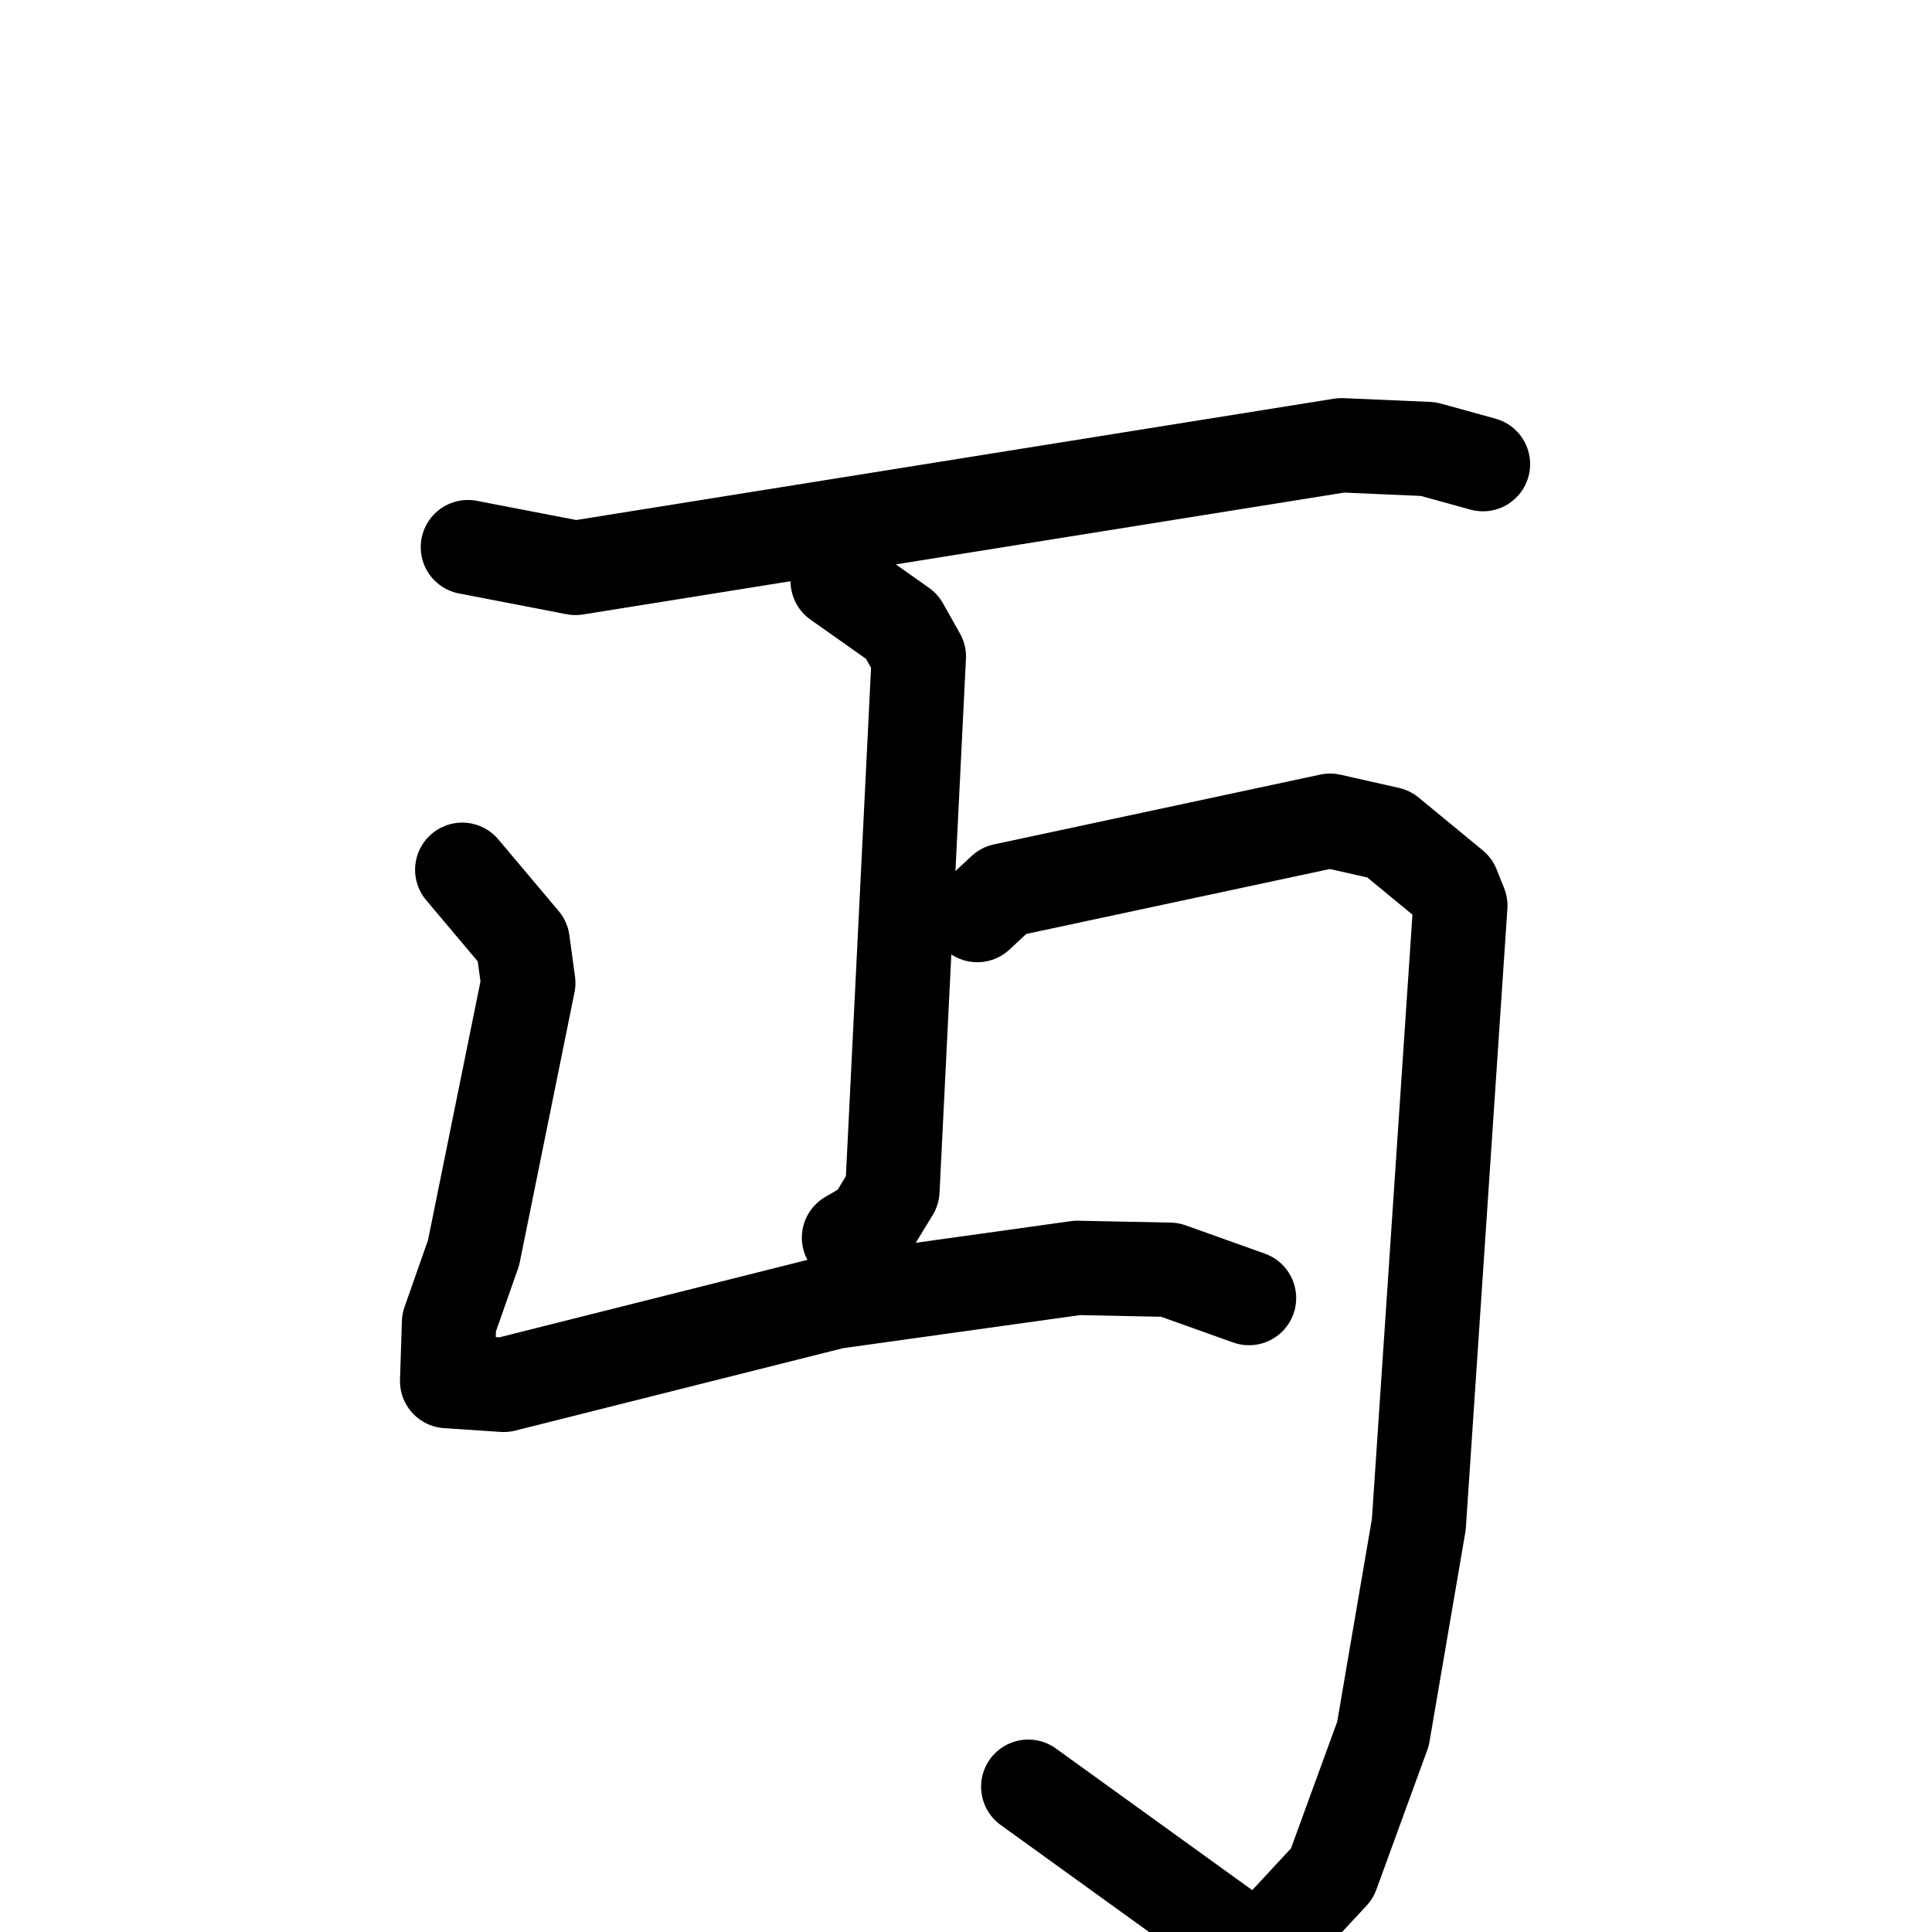 <svg xmlns="http://www.w3.org/2000/svg" viewBox="0 0 1024 1024">
  <g style="fill:none;stroke:#000000;stroke-width:50;stroke-linecap:round;stroke-linejoin:round;" transform="scale(1, 1) translate(0, 0)">
    <path d="M 248.0,290.0 L 305.0,301.0 L 711.0,236.0 L 757.0,238.0 L 786.0,246.0"/>
    <path d="M 444.0,308.0 L 478.0,332.0 L 487.0,348.0 L 473.0,631.0 L 462.0,649.0 L 450.0,656.0"/>
    <path d="M 245.0,461.0 L 277.0,499.0 L 280.0,521.0 L 251.0,664.0 L 238.0,701.0 L 237.0,732.0 L 267.0,734.0 L 442.0,690.0 L 571.0,672.0 L 620.0,673.0 L 662.0,688.0"/>
    <path d="M 518.0,485.0 L 532.0,472.0 L 705.0,435.0 L 736.0,442.0 L 770.0,470.0 L 774.0,480.0 L 752.0,808.0 L 733.0,919.0 L 706.0,993.0 L 667.0,1035.0 L 545.0,947.0"/>
  </g>
</svg>
